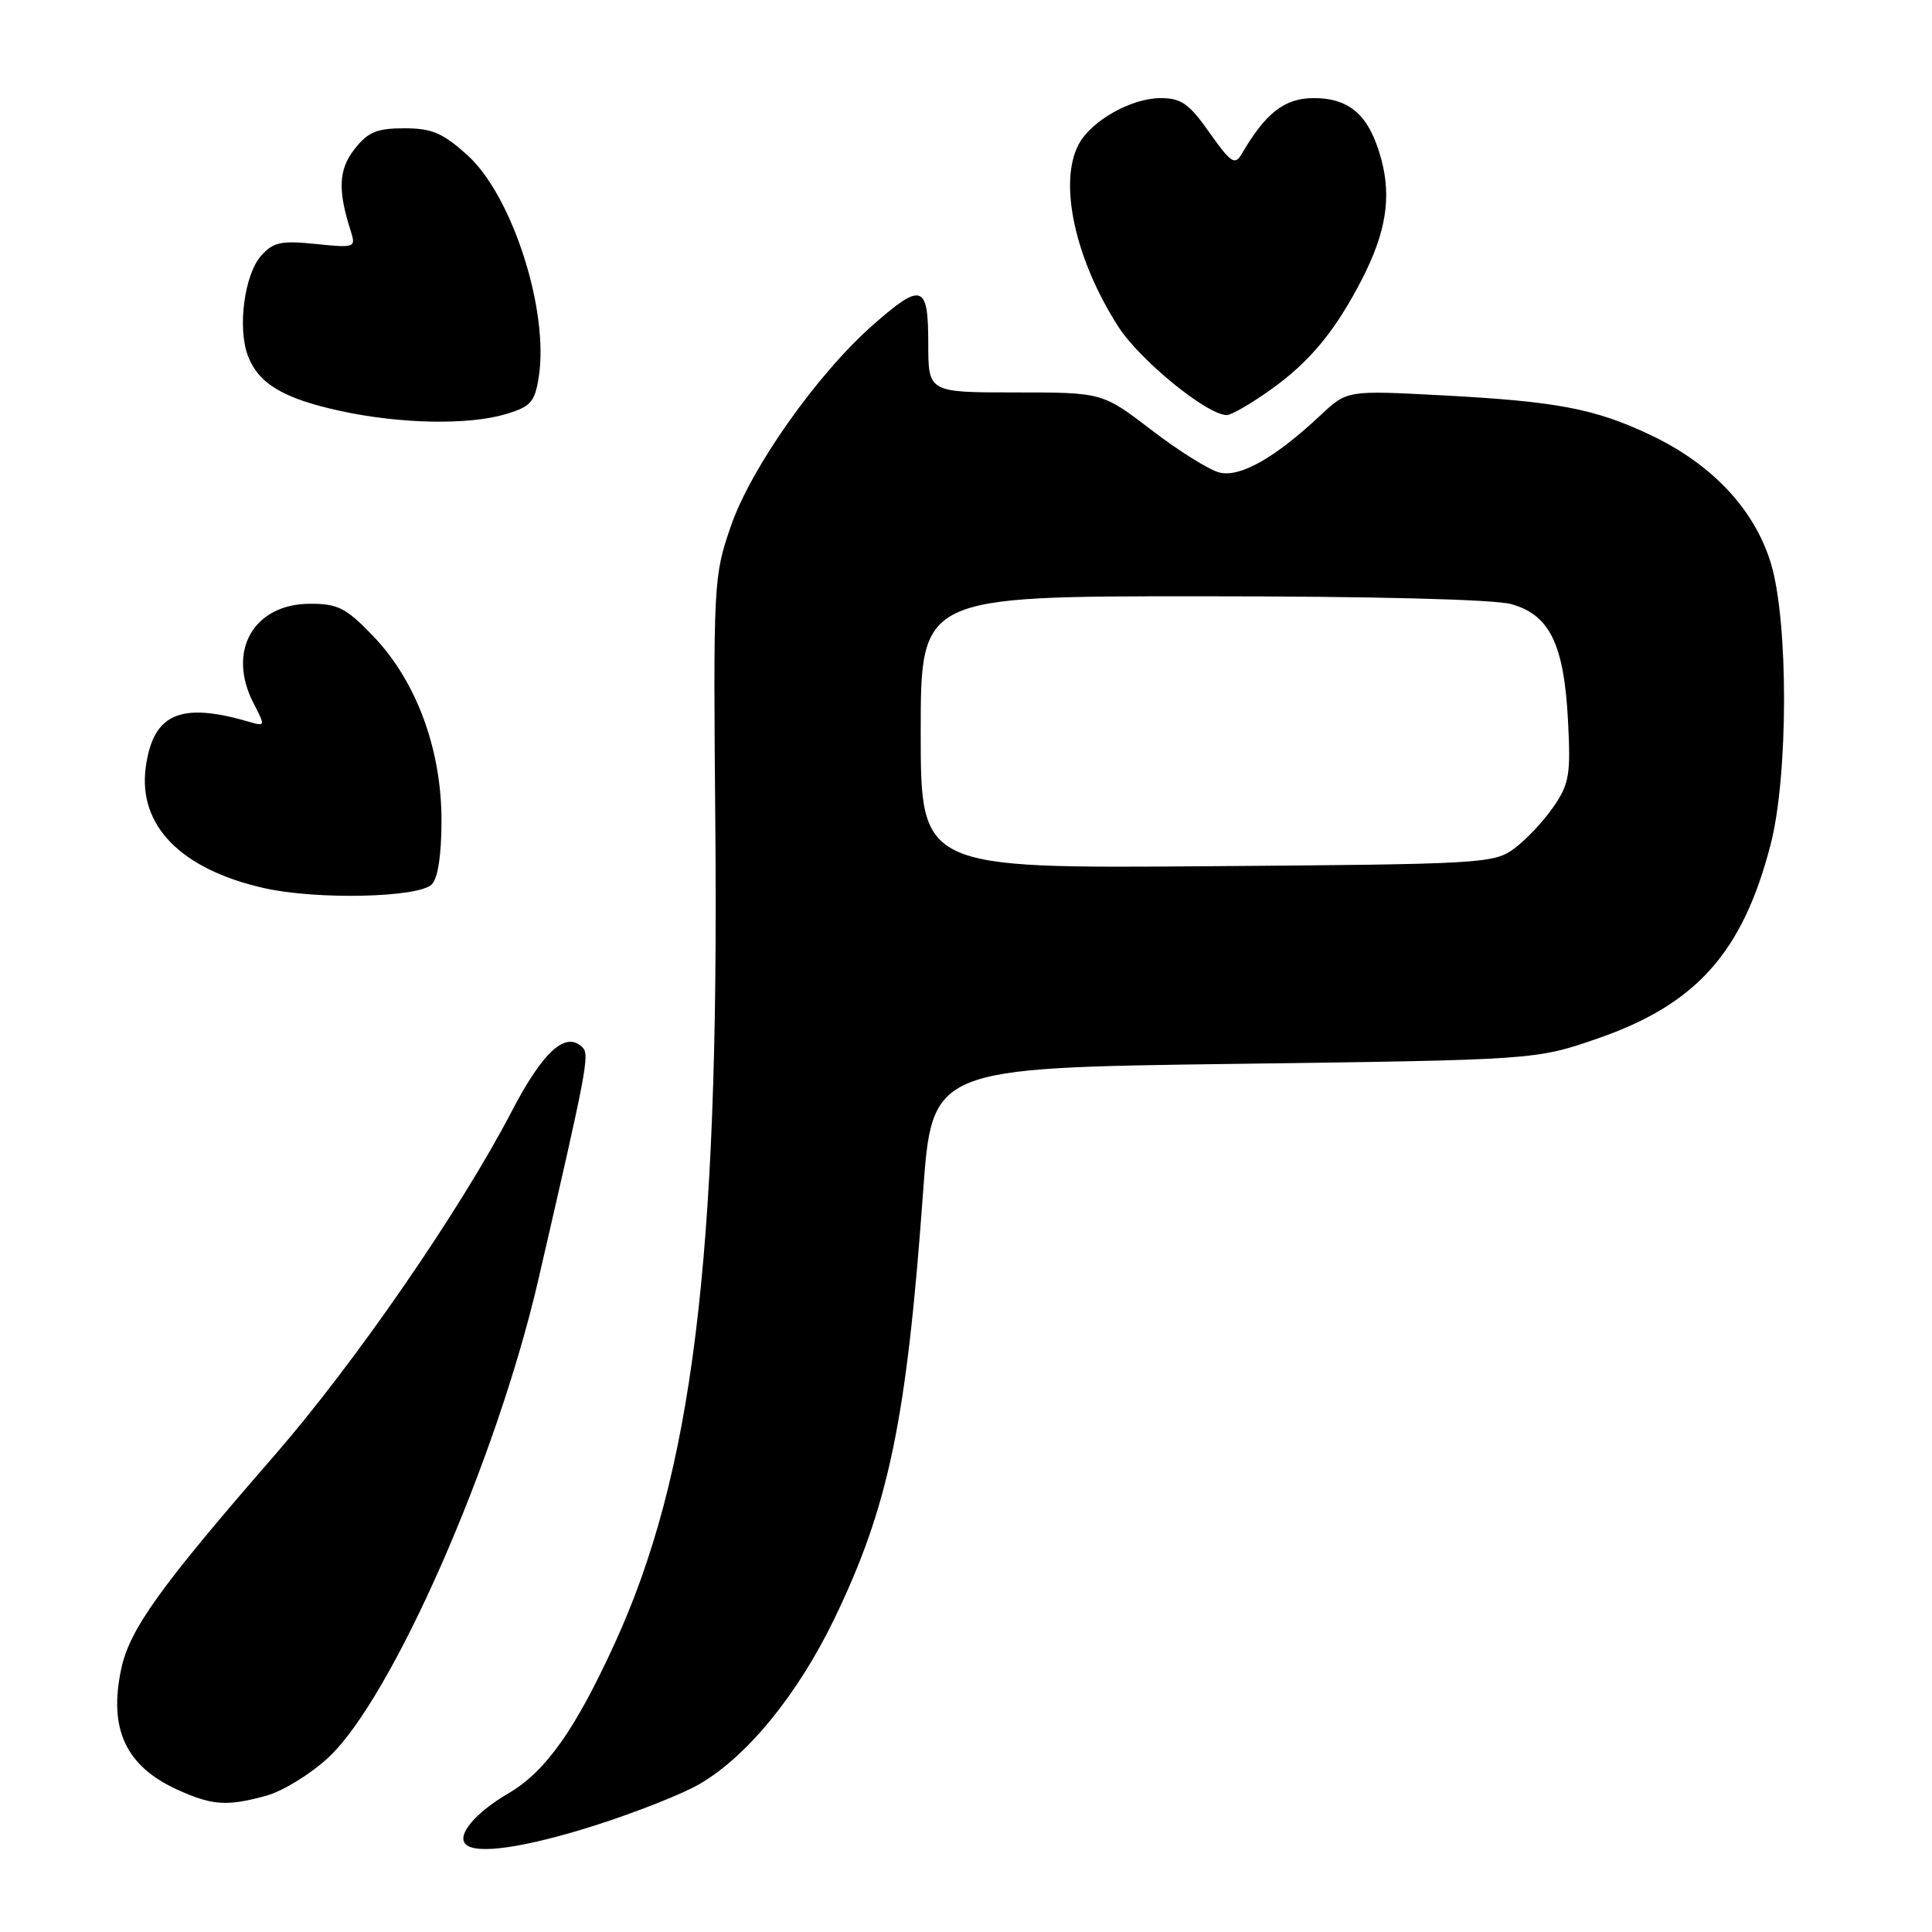 <?xml version="1.0" encoding="UTF-8" standalone="no"?>
<!DOCTYPE svg PUBLIC "-//W3C//DTD SVG 1.1//EN" "http://www.w3.org/Graphics/SVG/1.1/DTD/svg11.dtd" >
<svg xmlns="http://www.w3.org/2000/svg" xmlns:xlink="http://www.w3.org/1999/xlink" version="1.1" viewBox="0 0 256 256">
 <g >
 <path fill="currentColor"
d=" M 78.74 241.91 C 84.11 240.21 90.36 237.74 92.63 236.43 C 98.96 232.79 105.67 224.58 110.52 214.57 C 117.76 199.60 120.13 188.24 122.31 158.00 C 123.50 141.50 123.50 141.50 163.50 140.97 C 203.50 140.44 203.50 140.44 211.71 137.60 C 224.79 133.08 230.93 126.18 234.62 111.89 C 236.97 102.78 236.99 82.41 234.66 74.67 C 232.50 67.51 226.86 61.50 218.68 57.63 C 211.31 54.14 206.24 53.18 191.00 52.38 C 178.50 51.72 178.50 51.72 175.00 55.00 C 168.98 60.65 164.32 63.30 161.58 62.61 C 160.22 62.27 156.17 59.74 152.59 56.99 C 146.07 52.00 146.07 52.00 134.54 52.00 C 123.00 52.00 123.00 52.00 123.00 45.50 C 123.00 37.64 122.15 37.36 115.67 43.06 C 108.30 49.55 99.52 61.97 96.86 69.67 C 94.54 76.39 94.50 77.02 94.79 110.00 C 95.28 166.97 91.75 195.38 81.36 217.97 C 76.15 229.31 72.27 234.76 67.35 237.64 C 62.98 240.20 60.49 243.16 61.70 244.37 C 63.10 245.76 69.48 244.84 78.74 241.91 Z  M 35.35 237.92 C 37.47 237.33 41.12 235.09 43.46 232.93 C 51.90 225.15 65.81 193.53 71.35 169.50 C 77.79 141.61 78.15 139.75 77.18 138.78 C 74.97 136.57 71.94 139.31 67.80 147.27 C 61.00 160.34 47.03 180.60 36.37 192.85 C 21.22 210.26 17.19 215.87 16.07 221.11 C 14.36 229.08 16.65 234.02 23.50 237.14 C 28.15 239.25 30.09 239.38 35.35 237.92 Z  M 57.21 117.19 C 58.03 116.37 58.50 113.26 58.50 108.70 C 58.50 99.27 55.16 90.25 49.48 84.32 C 45.88 80.56 44.79 80.00 41.12 80.00 C 33.59 80.00 30.02 86.27 33.60 93.19 C 35.19 96.26 35.18 96.28 32.85 95.60 C 23.83 92.99 20.27 94.59 19.31 101.69 C 18.28 109.39 23.97 115.19 35.00 117.68 C 41.93 119.25 55.45 118.95 57.21 117.19 Z  M 67.03 54.87 C 70.31 53.89 70.86 53.28 71.38 50.01 C 72.79 41.23 67.89 25.94 61.95 20.58 C 58.67 17.61 57.24 17.00 53.57 17.00 C 49.94 17.00 48.76 17.49 46.99 19.74 C 44.85 22.46 44.73 25.20 46.50 30.69 C 47.17 32.80 47.00 32.86 41.85 32.33 C 37.29 31.86 36.22 32.08 34.63 33.85 C 32.38 36.35 31.43 43.48 32.87 47.20 C 34.29 50.87 37.59 52.82 45.13 54.46 C 53.06 56.18 62.10 56.35 67.03 54.87 Z  M 168.35 51.65 C 173.55 47.96 176.96 43.83 180.50 36.94 C 183.64 30.81 184.39 26.16 183.03 21.11 C 181.47 15.33 178.90 13.00 174.09 13.00 C 170.21 13.00 167.72 14.93 164.50 20.45 C 163.63 21.93 163.06 21.54 160.27 17.58 C 157.56 13.73 156.52 13.00 153.77 13.00 C 149.90 13.01 144.61 15.99 142.94 19.11 C 140.23 24.17 142.43 34.33 148.18 43.28 C 151.04 47.74 159.95 55.00 162.56 55.00 C 163.16 55.00 165.77 53.49 168.35 51.65 Z  M 122.00 97.03 C 122.00 79.00 122.00 79.00 159.25 79.01 C 181.98 79.01 197.96 79.42 200.25 80.05 C 205.35 81.47 207.24 85.36 207.77 95.50 C 208.14 102.64 207.94 103.86 205.84 106.91 C 204.56 108.78 202.23 111.26 200.68 112.41 C 197.95 114.43 196.61 114.51 159.93 114.78 C 122.00 115.07 122.00 115.07 122.00 97.03 Z "/>
</g>
</svg>